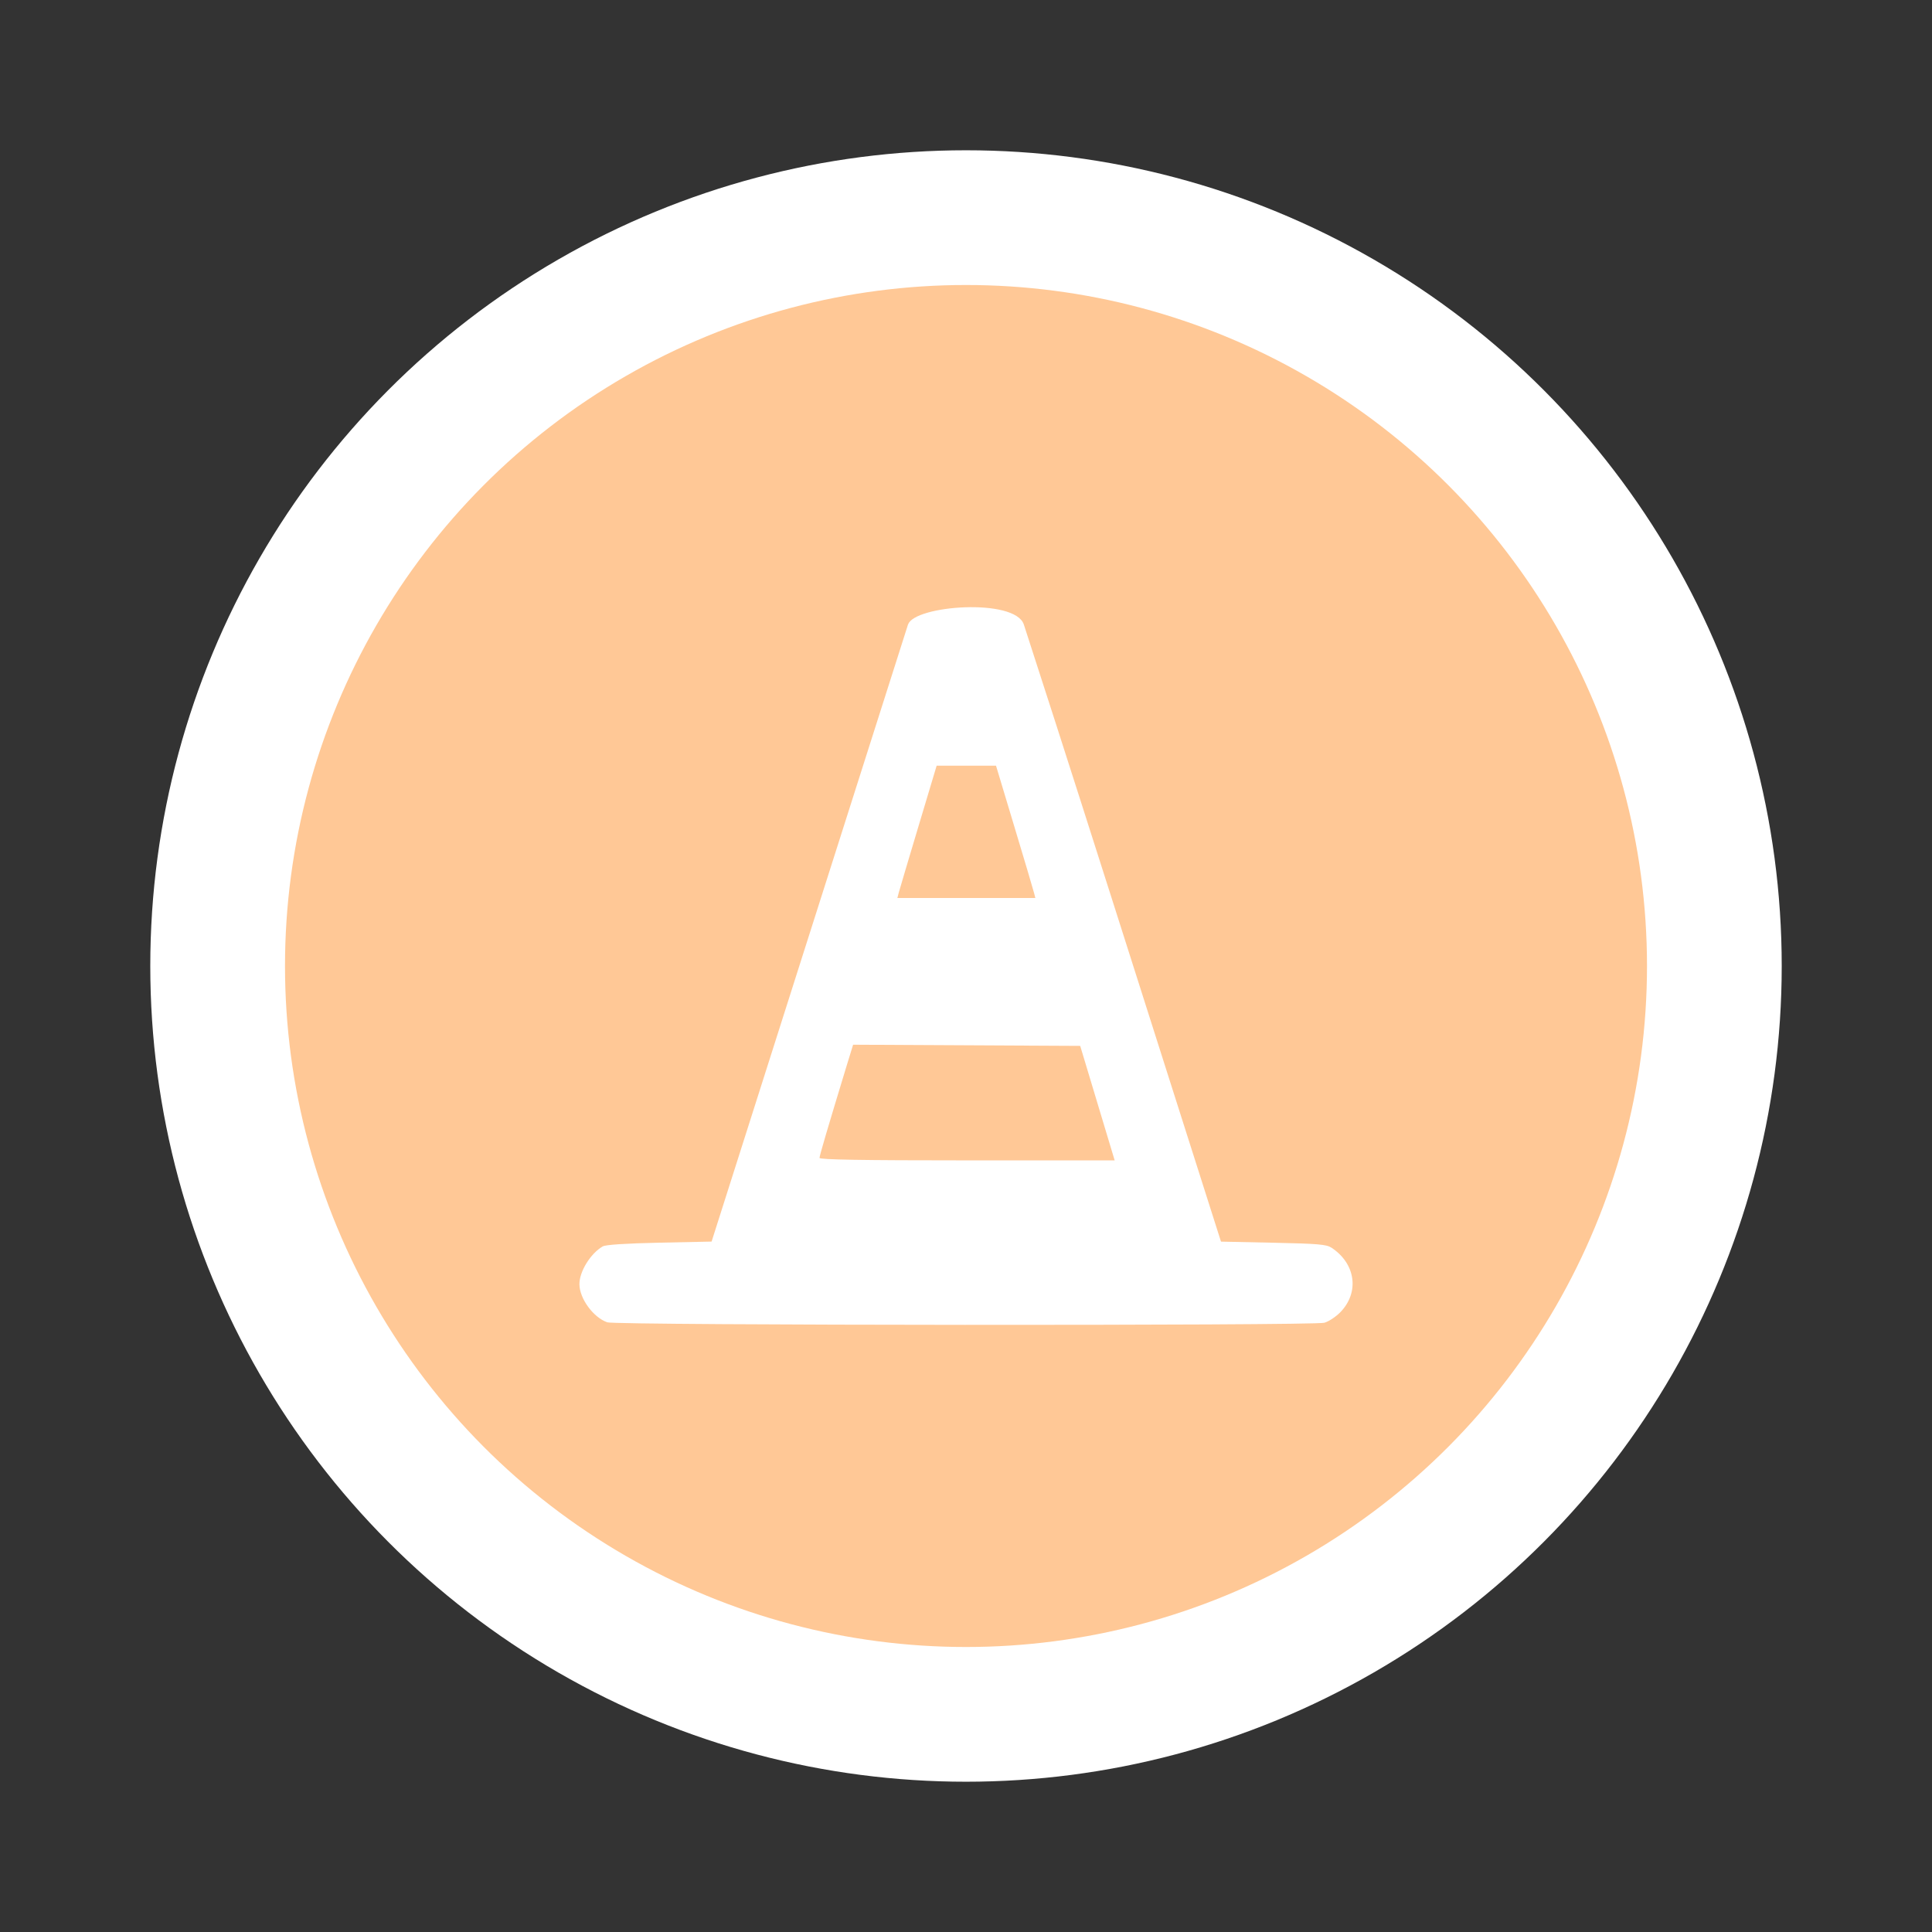 <?xml version="1.0" encoding="UTF-8" standalone="no"?>
<!-- Created with Inkscape (http://www.inkscape.org/) -->

<svg
   width="100"
   height="100"
   viewBox="0 0 26.458 26.458"
   version="1.1"
   id="svg127350"
   inkscape:export-filename="C:\Users\Agathe\Desktop\commerces.png"
   inkscape:export-xdpi="200"
   inkscape:export-ydpi="200"
   inkscape:version="1.1 (c68e22c387, 2021-05-23)"
   sodipodi:docname="travaux_prevu.svg"
   xmlns:inkscape="http://www.inkscape.org/namespaces/inkscape"
   xmlns:sodipodi="http://sodipodi.sourceforge.net/DTD/sodipodi-0.dtd"
   xmlns="http://www.w3.org/2000/svg"
   xmlns:svg="http://www.w3.org/2000/svg">
  <rect x="0" y="0" width="26.458" height="26.458" fill="#333333" stroke="none"/>
  <sodipodi:namedview
     id="namedview127352"
     pagecolor="#ffffff"
     bordercolor="#666666"
     borderopacity="1.0"
     inkscape:pageshadow="2"
     inkscape:pageopacity="0"
     inkscape:pagecheckerboard="0"
     inkscape:document-units="mm"
     showgrid="false"
     units="px"
     inkscape:zoom="5.9722783"
     inkscape:cx="54.752974"
     inkscape:cy="36.418263"
     inkscape:window-width="2400"
     inkscape:window-height="1271"
     inkscape:window-x="2391"
     inkscape:window-y="-9"
     inkscape:window-maximized="1"
     inkscape:current-layer="layer1" />
  <defs
     id="defs127347">
    <filter
       style="color-interpolation-filters:sRGB"
       inkscape:label="Drop Shadow"
       id="filter29770"
       x="-0.099"
       y="-0.151"
       width="1.198"
       height="1.303">
      <feFlood
         flood-opacity="0.098"
         flood-color="rgb(0,0,0)"
         result="flood"
         id="feFlood29760" />
      <feComposite
         in="flood"
         in2="SourceGraphic"
         operator="in"
         result="composite1"
         id="feComposite29762" />
      <feGaussianBlur
         in="composite1"
         stdDeviation="0.7"
         result="blur"
         id="feGaussianBlur29764" />
      <feOffset
         dx="0"
         dy="1.38778e-16"
         result="offset"
         id="feOffset29766" />
      <feComposite
         in="SourceGraphic"
         in2="offset"
         operator="over"
         result="composite2"
         id="feComposite29768" />
    </filter>
  </defs>
  <g
     inkscape:label="Calque 1"
     inkscape:groupmode="layer"
     id="layer1">
    <circle
       style="fill:#ffffff;stroke:none;stroke-width:0.264;stroke-opacity:0.769;paint-order:fill markers stroke;stop-color:#000000"
       id="path884-0"
       cx="13.229"
       cy="13.229"
       r="11.171" />
    <circle
       style="fill:#ffc896;fill-opacity:1;stroke:none;stroke-width:0.22;stroke-opacity:0.769;paint-order:fill markers stroke;stop-color:#000000"
       id="path884"
       cx="13.229"
       cy="13.229"
       r="9.326" />
    <path
       id="path5836-7"
       style="fill:#ffffff;fill-opacity:1;stroke-width:0.03"
       d="m 12.435,8.552 c -0.084,0.262 -0.741,2.326 -1.406,4.416 l -1.284,4.035 -0.715,0.015 c -0.462,0.01 -0.737,0.028 -0.776,0.051 -0.168,0.098 -0.321,0.346 -0.319,0.519 0.002,0.197 0.19,0.453 0.38,0.52 v 6.02e-4 c 0.123,0.043 9.668,0.048 9.821,0.006 0.059,-0.016 0.157,-0.081 0.219,-0.144 0.265,-0.272 0.211,-0.666 -0.121,-0.884 -0.069,-0.045 -0.184,-0.055 -0.797,-0.068 l -0.716,-0.015 -1.495,-4.697 c -0.584,-1.835 -1.085,-3.387 -1.205,-3.754 -0.121,-0.367 -1.502,-0.262 -1.585,0 z m 0.392,1.934 h 0.406 0.407 l 0.252,0.837 c 0.139,0.461 0.26,0.868 0.269,0.906 l 0.018,0.069 h -0.945 -0.945 l 0.018,-0.069 c 0.01,-0.038 0.131,-0.446 0.269,-0.906 z m -1.144,3.821 1.555,0.008 1.555,0.008 0.236,0.784 0.236,0.784 h -2.021 c -1.446,0 -2.021,-0.01 -2.021,-0.034 0,-0.03 0.114,-0.416 0.369,-1.254 z"
       sodipodi:nodetypes="zcccssccscsccczzccccccccccccccccsssc" />
  </g>
</svg>
